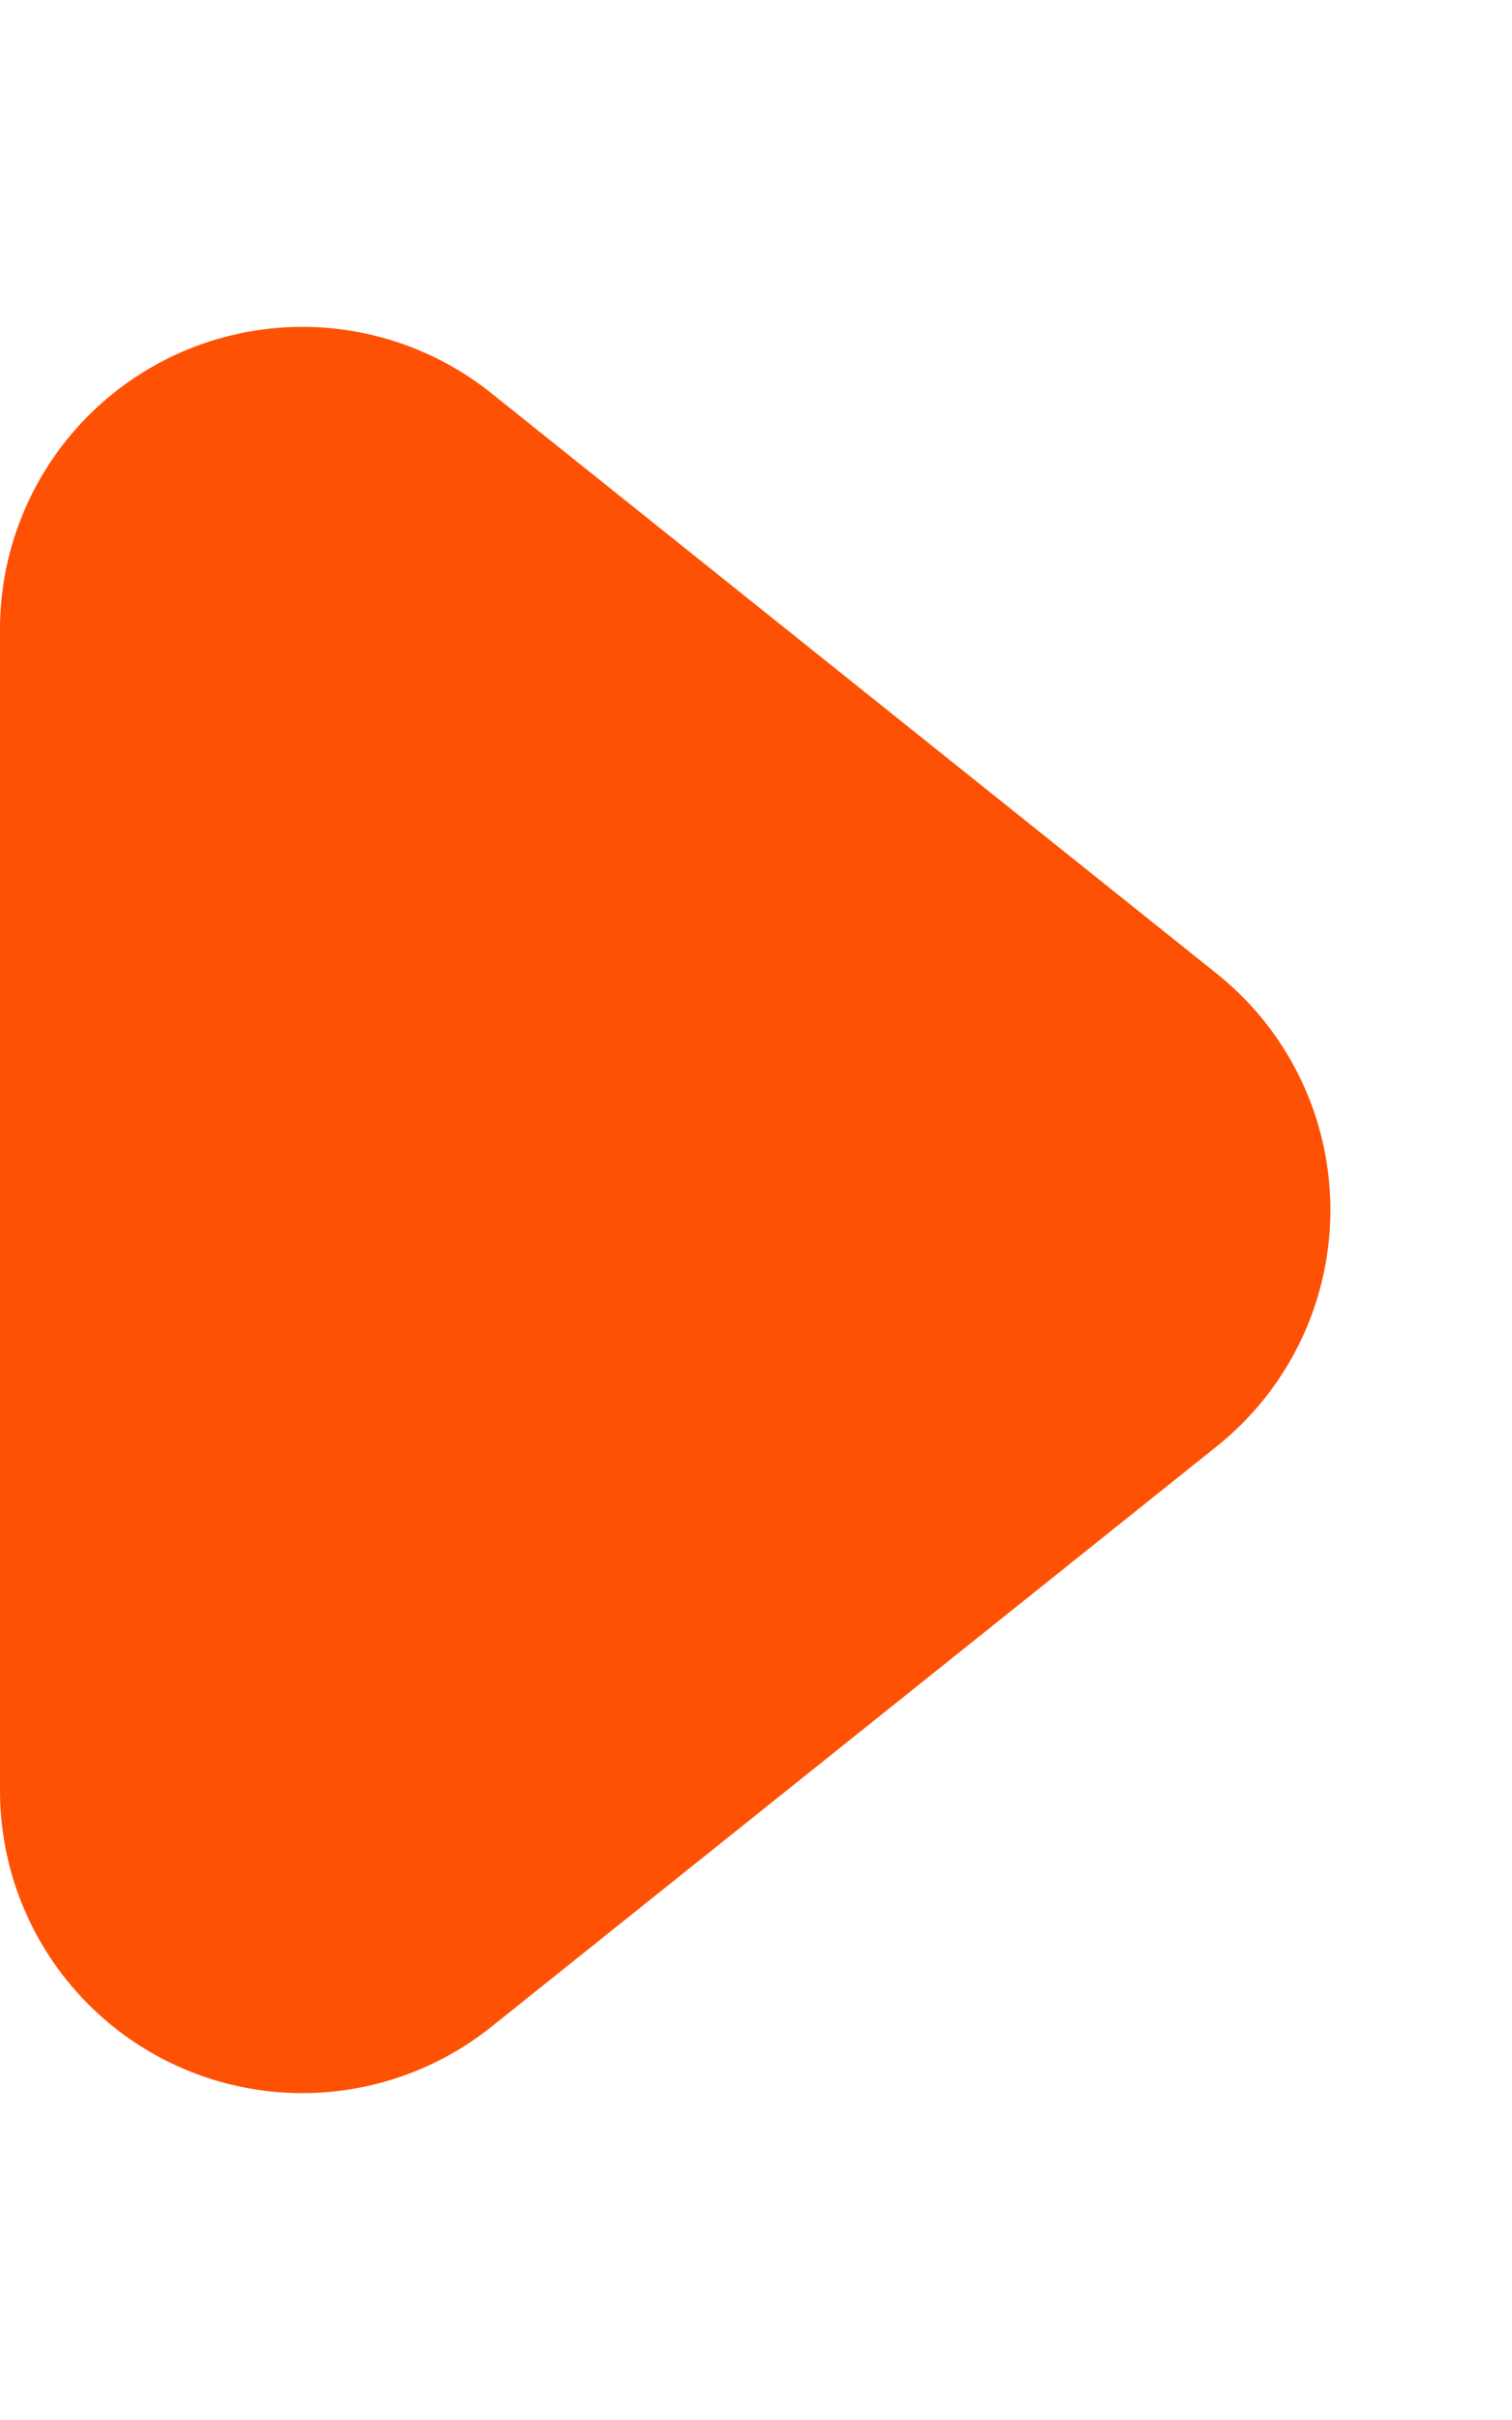 <svg xmlns="http://www.w3.org/2000/svg" width="5" height="8" viewBox="0 0 5 8">
  <path id="odrazka_oranzova_mala" d="M3.219.976a1,1,0,0,1,1.562,0L6.7,3.375A1,1,0,0,1,5.919,5H2.081A1,1,0,0,1,1.3,3.375Z" transform="translate(5) rotate(90)" fill="#ff5104"/>
</svg>
